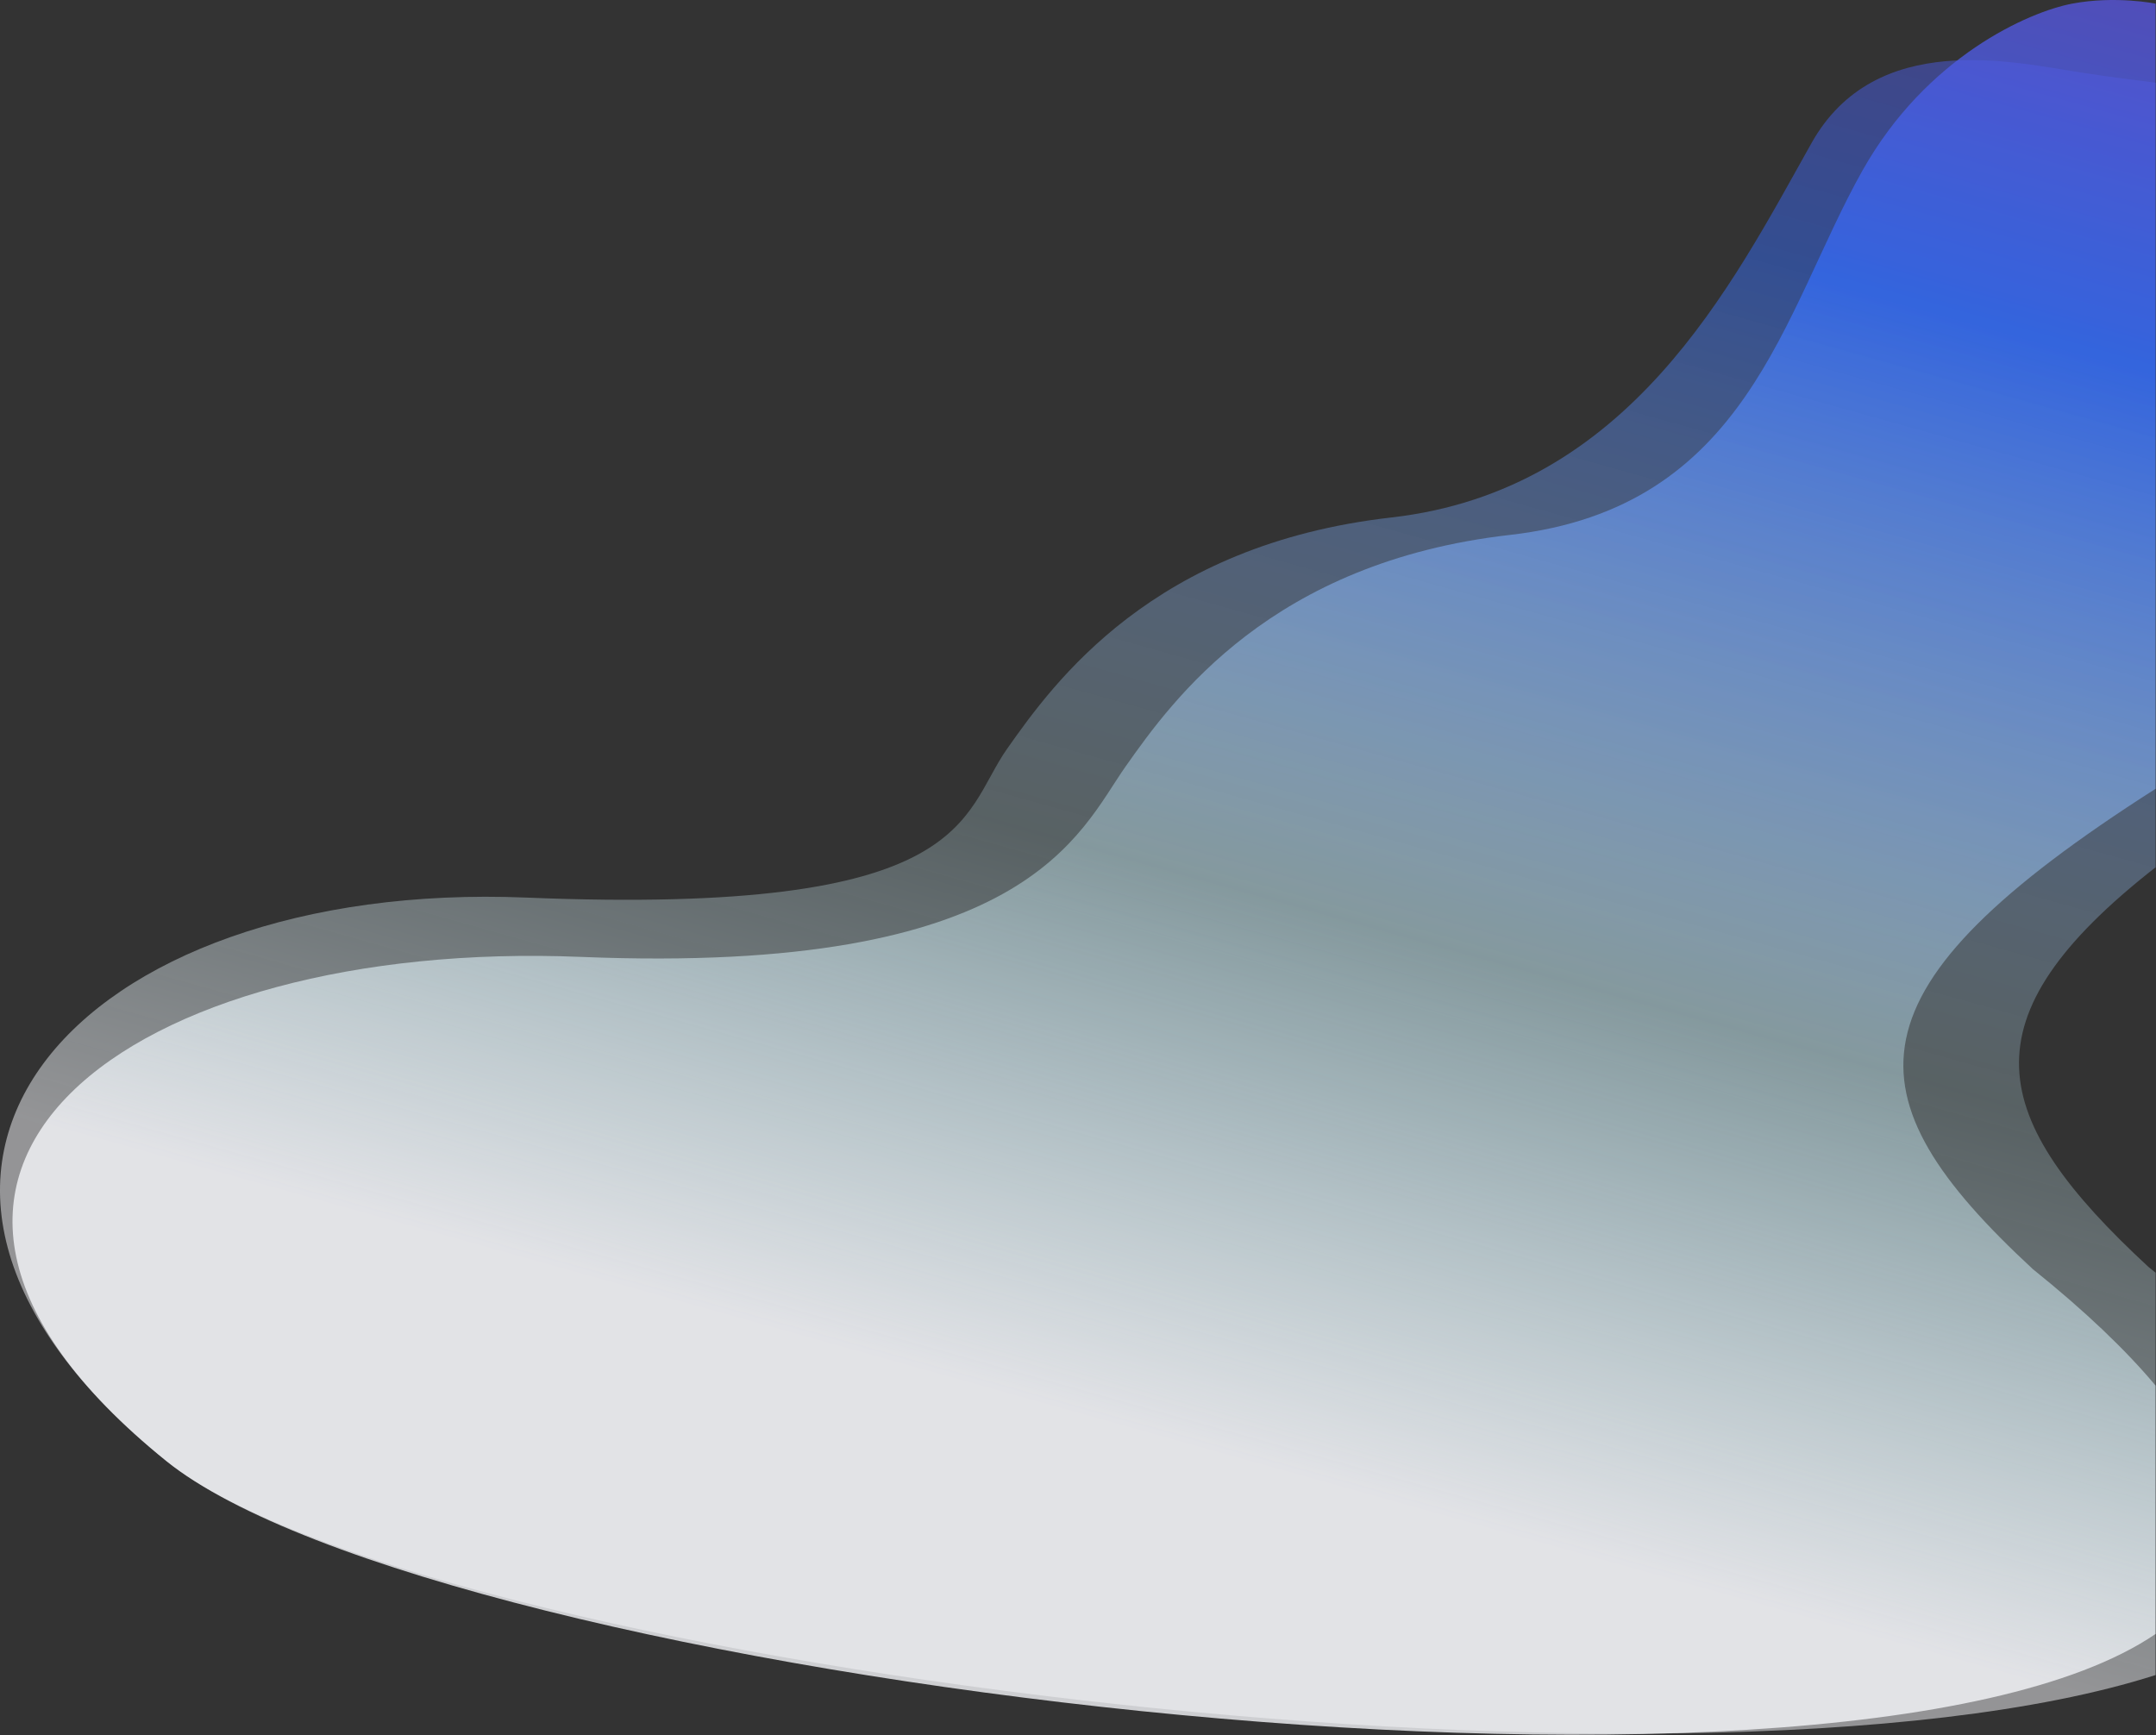 <svg viewBox="0 0 1670 1344" fill="none" xmlns="http://www.w3.org/2000/svg">
    <rect x="0" y="0" width="1670" height="1344" fill="#333333" stroke="none"/>
    <path opacity=".5" d="M1403.18 110.81c49.61-88.342 157-62.5 209.5-54.5 20.16 3.073 40.1 5.703 57 7.777V671.85c-149.88 117.266-130.22 194.153-5.51 309.586 1.86 1.492 3.69 2.979 5.51 4.461v311.663c-363.47 116.31-1347.468-9.68-1540.789-165.74-279.04-225.263-67.76-450.737 278.79-436.51 346.55 14.227 335.89-63.418 372.395-115.245 36.506-51.826 113.017-158.189 297.544-179.191 184.53-21.001 263.55-179.636 325.56-290.064z" fill="url(#paint0_linear)"/>
    <path opacity=".8" d="M1442.58 132.207C1492.19 43.865 1571.6 9.133 1605.1 2.81c33.51-6.323 64.58 0 64.58 0v608.224c-243.09 155.155-240.62 237.369-95.08 372.078 40.59 32.608 71.98 62.638 95.08 90.228v192.42c-248.81 169.3-1331.779 34.78-1540.789-133.94-279.039-225.263-25.503-404.793 321.046-390.566 346.55 14.227 385.555-95.862 422.06-147.689 36.506-51.826 113.016-158.189 297.543-179.191 184.53-21.001 211.03-171.739 273.04-282.167z" fill="url(#paint1_linear)"/>
    <defs>
        <linearGradient id="paint0_linear" x1="1663.11" y1="2.81" x2="1318.79" y2="1231.31" gradientUnits="userSpaceOnUse">
            <stop stop-color="#5855DB"/>
            <stop offset=".214" stop-color="#346AF0"/>
            <stop offset=".667" stop-color="#C5E9F2" stop-opacity=".51"/>
            <stop offset="1" stop-color="#F5F6FA"/>
        </linearGradient>
        <linearGradient id="paint1_linear" x1="1663.11" y1="2.81" x2="1318.79" y2="1231.31" gradientUnits="userSpaceOnUse">
            <stop stop-color="#5855DB"/>
            <stop offset=".214" stop-color="#346AF0"/>
            <stop offset=".667" stop-color="#C5E9F2" stop-opacity=".51"/>
            <stop offset="1" stop-color="#F5F6FA"/>
        </linearGradient>
    </defs>
</svg>
